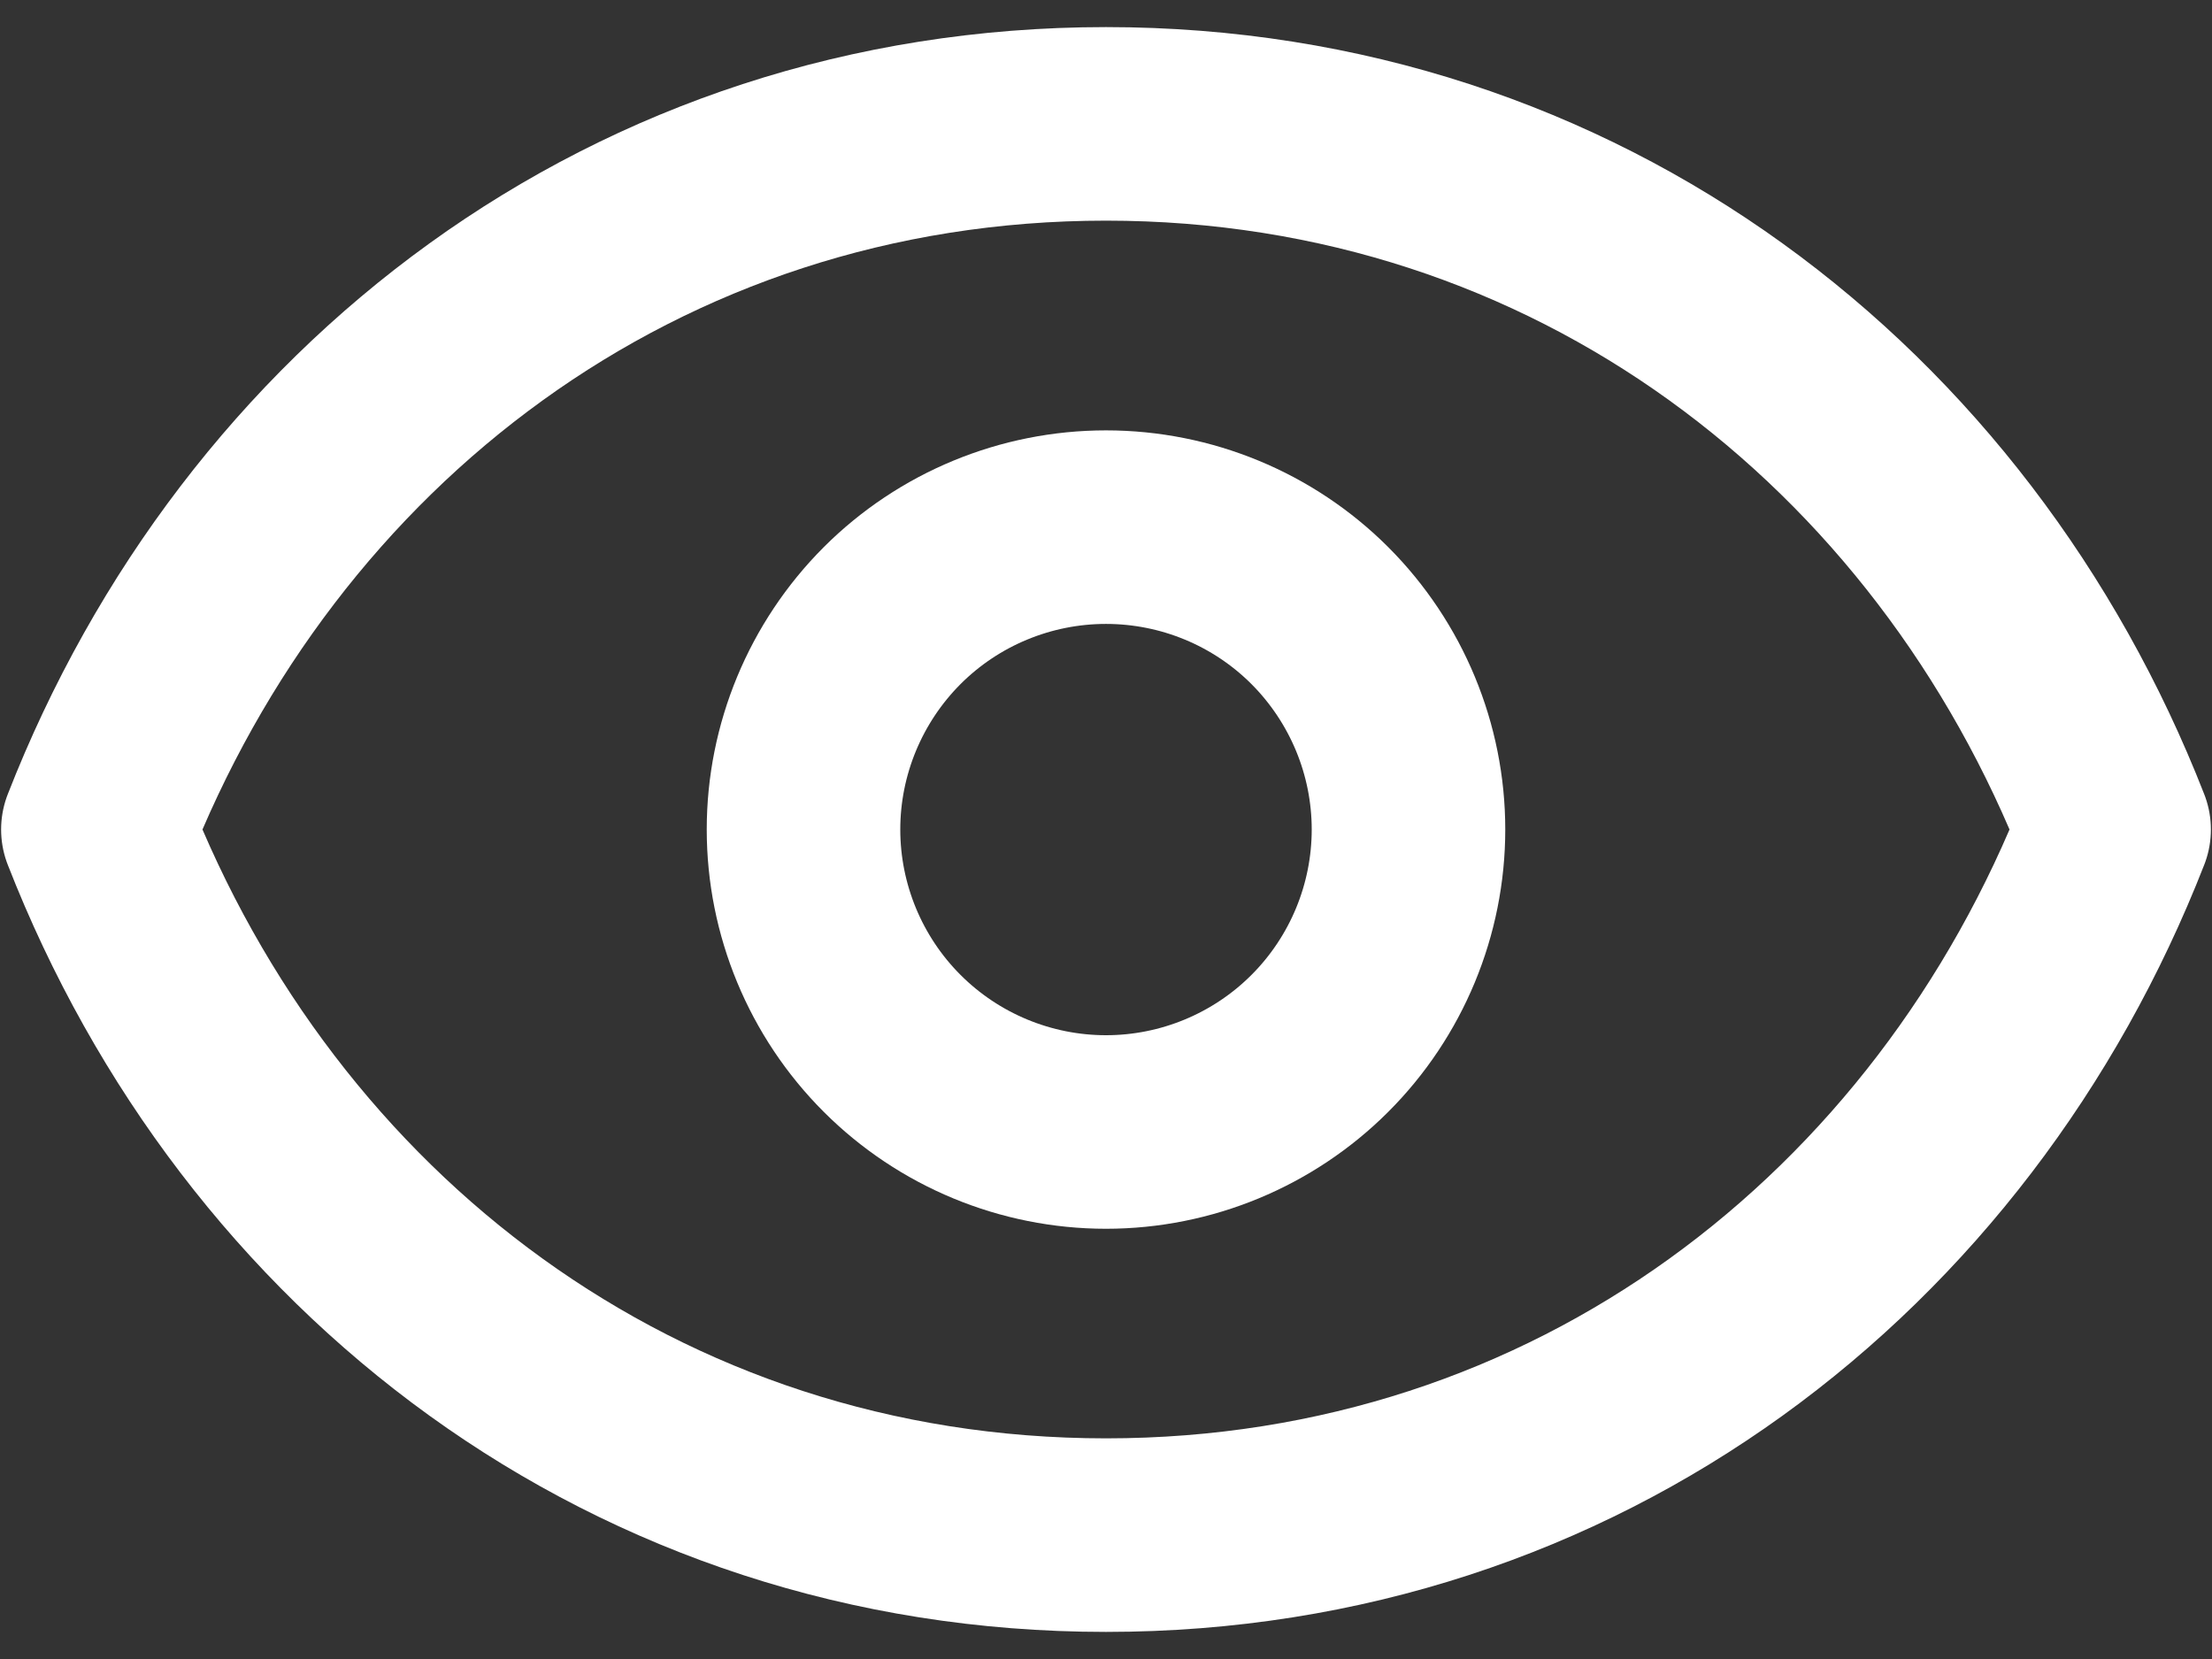 <svg width="16" height="12" viewBox="0 0 16 12" fill="none" xmlns="http://www.w3.org/2000/svg">
<rect x="0" y="0" width="16" height="12" fill="#333333" stroke="none"/>
<path d="M10.188 6C10.188 6.58 9.957 7.137 9.547 7.547C9.137 7.957 8.58 8.188 8 8.188C7.42 8.188 6.863 7.957 6.453 7.547C6.043 7.137 5.812 6.58 5.812 6C5.812 5.42 6.043 4.864 6.453 4.453C6.863 4.043 7.42 3.813 8 3.813C8.58 3.813 9.137 4.043 9.547 4.453C9.957 4.864 10.188 5.42 10.188 6Z" stroke="white" stroke-width="1.4" stroke-linecap="round" stroke-linejoin="round"/>
<path d="M0.708 6C1.875 3.013 4.599 0.896 8 0.896C11.401 0.896 14.125 3.013 15.292 6C14.125 8.988 11.401 11.104 8 11.104C4.599 11.104 1.875 8.988 0.708 6Z" stroke="white" stroke-width="1.4" stroke-linecap="round" stroke-linejoin="round"/>
</svg>
